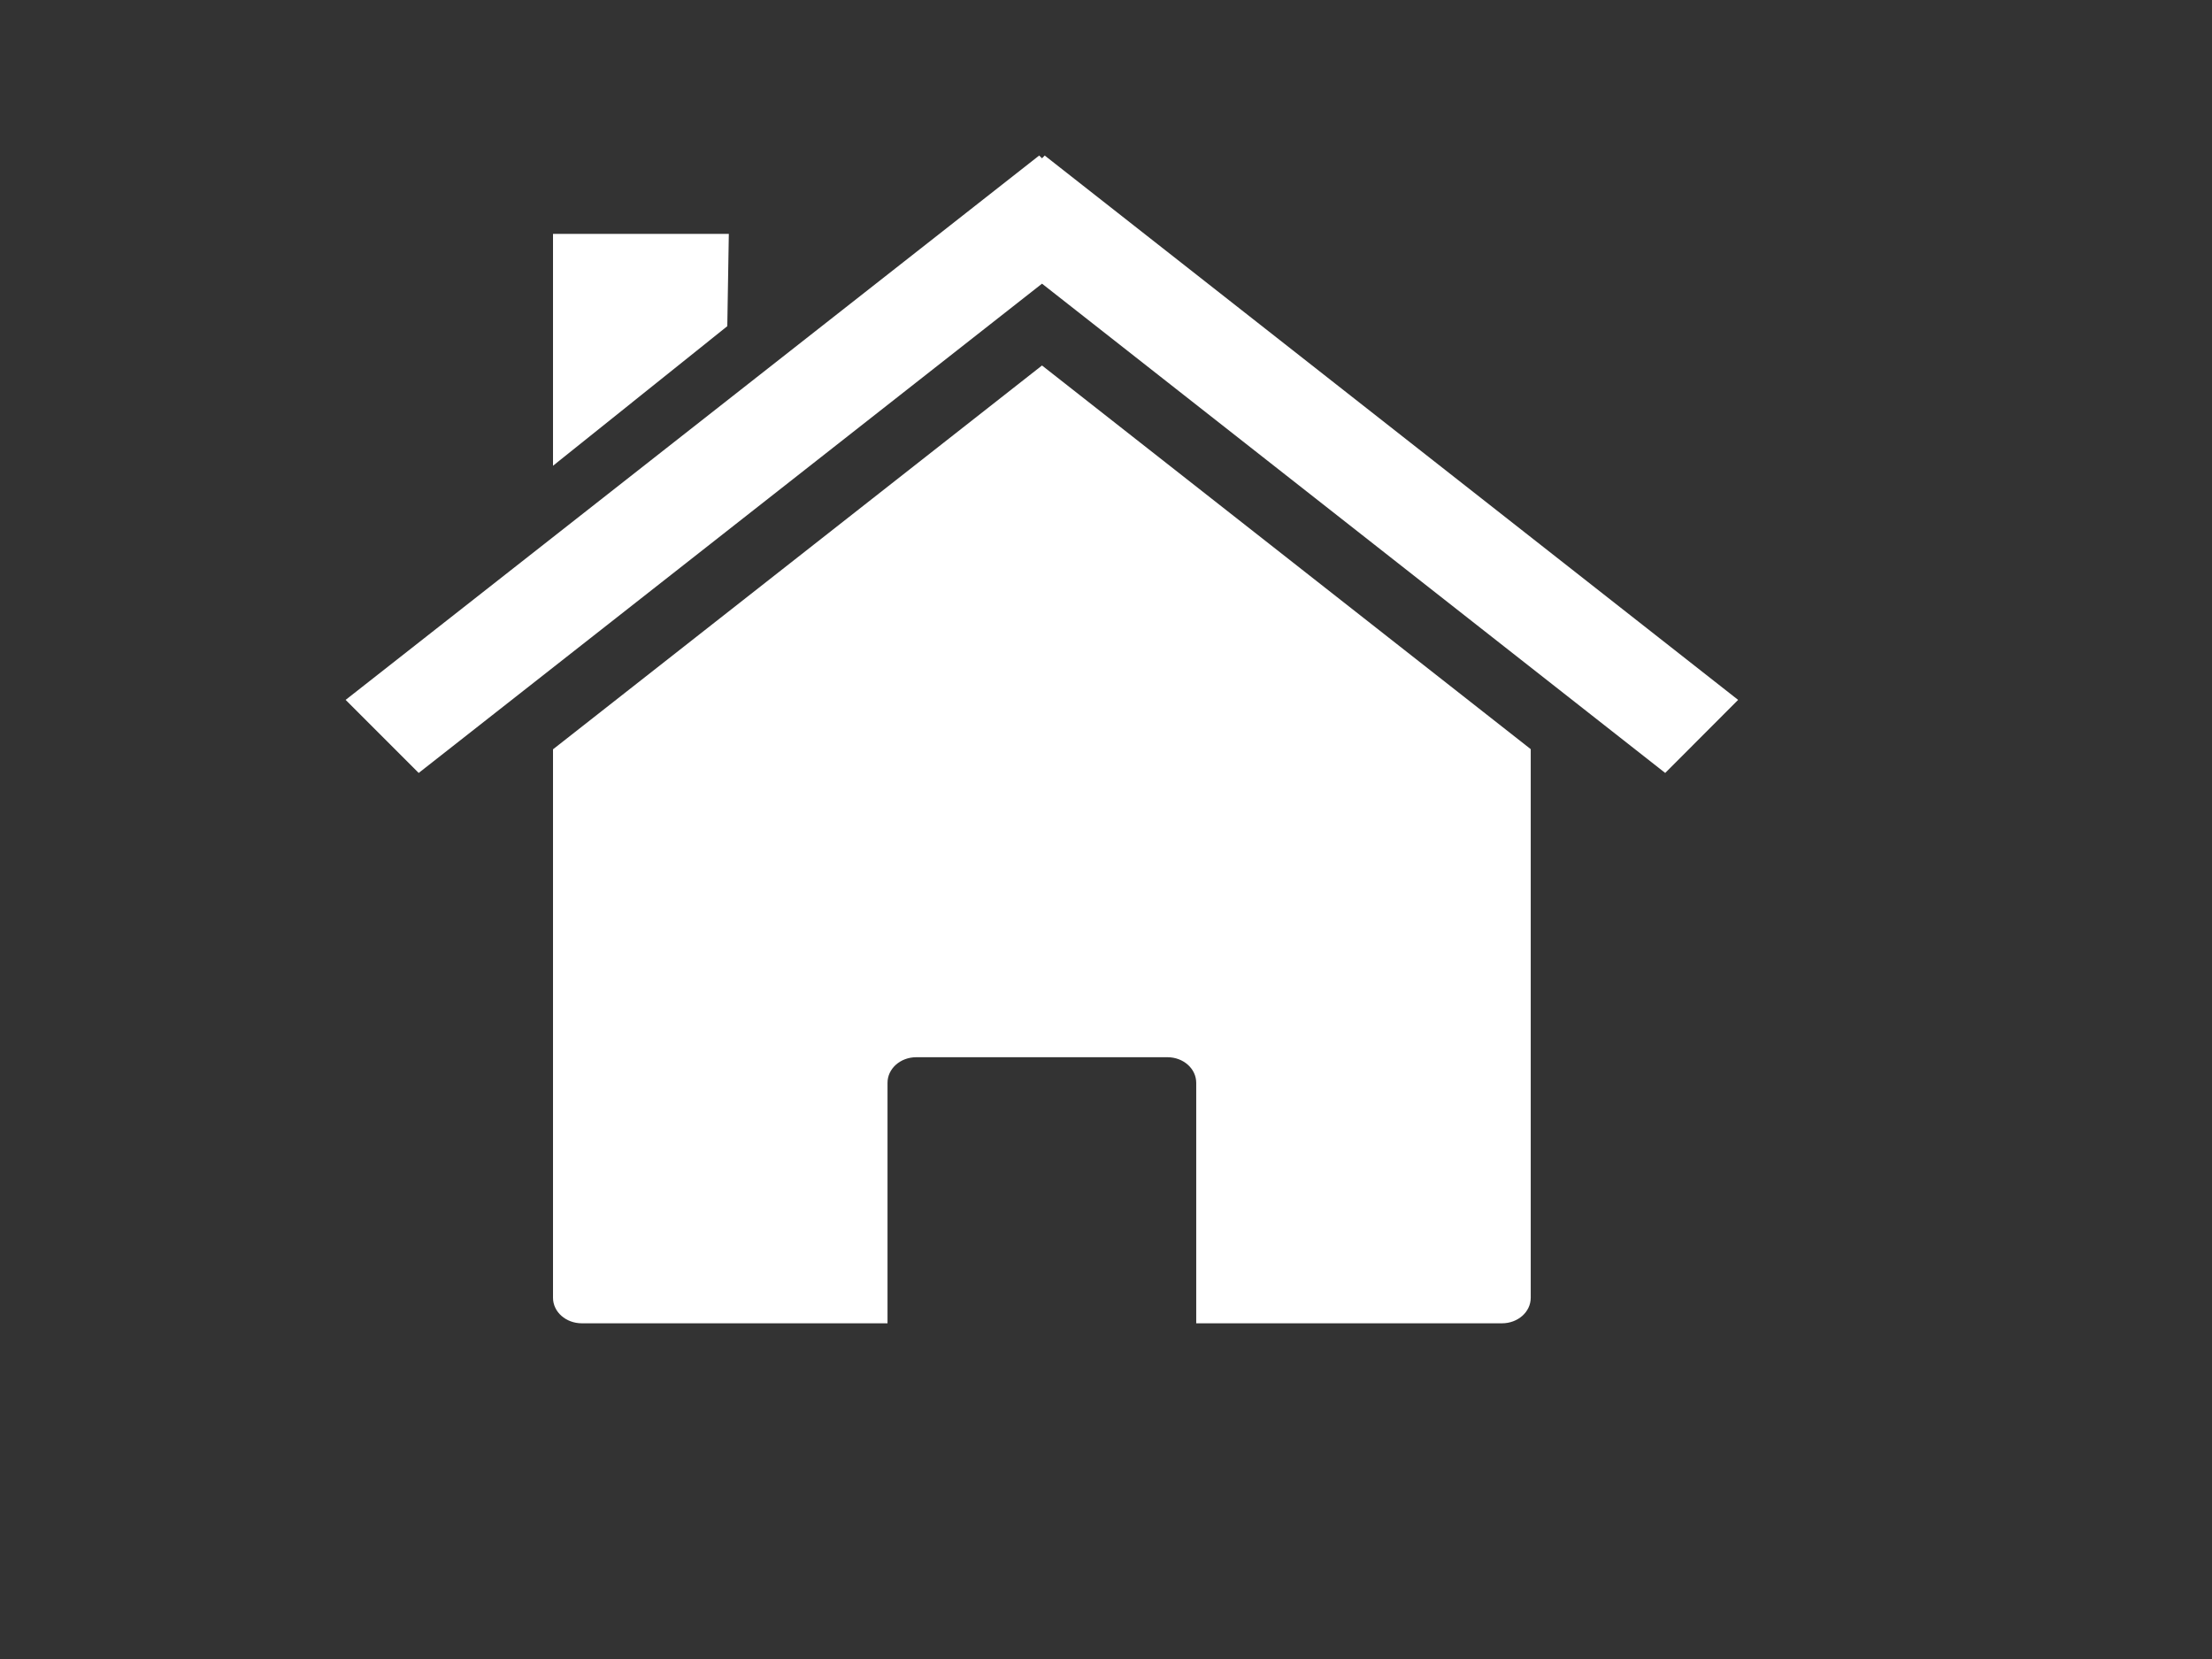 <?xml version="1.0"?><svg width="640" height="480" xmlns="http://www.w3.org/2000/svg">
 <rect width="100%" height="100%" fill="#333333" stroke="none"/>
 <title>small house</title>
 <g>
  <title>Layer 1</title>
  <g id="layer1">
   <path fill="#FFFFFF" stroke-width="0.4" stroke-miterlimit="4" id="rect2391" d="m442.887,216.752l0,0zm0,0l-141.402,-111.004l-141.483,111.052l0,158.687c0,4.098 3.736,7.386 8.359,7.386l88.424,0l0,-69.576c0,-4.098 3.709,-7.41 8.332,-7.41l72.655,0c4.623,0 8.332,3.312 8.332,7.41l0,69.576l88.451,0c4.623,0 8.332,-3.288 8.332,-7.386l0,-158.735zm-282.885,0.048l0,0z"/>
   <path fill="#FFFFFF" stroke-width="0.4" stroke-miterlimit="4" id="path2399" d="m300.665,45l-200.664,157.5l21.138,21.138l180.348,-141.564l180.307,141.564l21.097,-21.138l-200.623,-157.5l-0.78,0.8l-0.821,-0.8z"/>
   <path fill="#FFFFFF" stroke-width="0.4" stroke-miterlimit="4" id="rect2404" d="m160.002,67.671l50.869,0l-0.443,26.707l-50.426,40.38l0,-67.088z"/>
  </g>
 </g>
</svg>